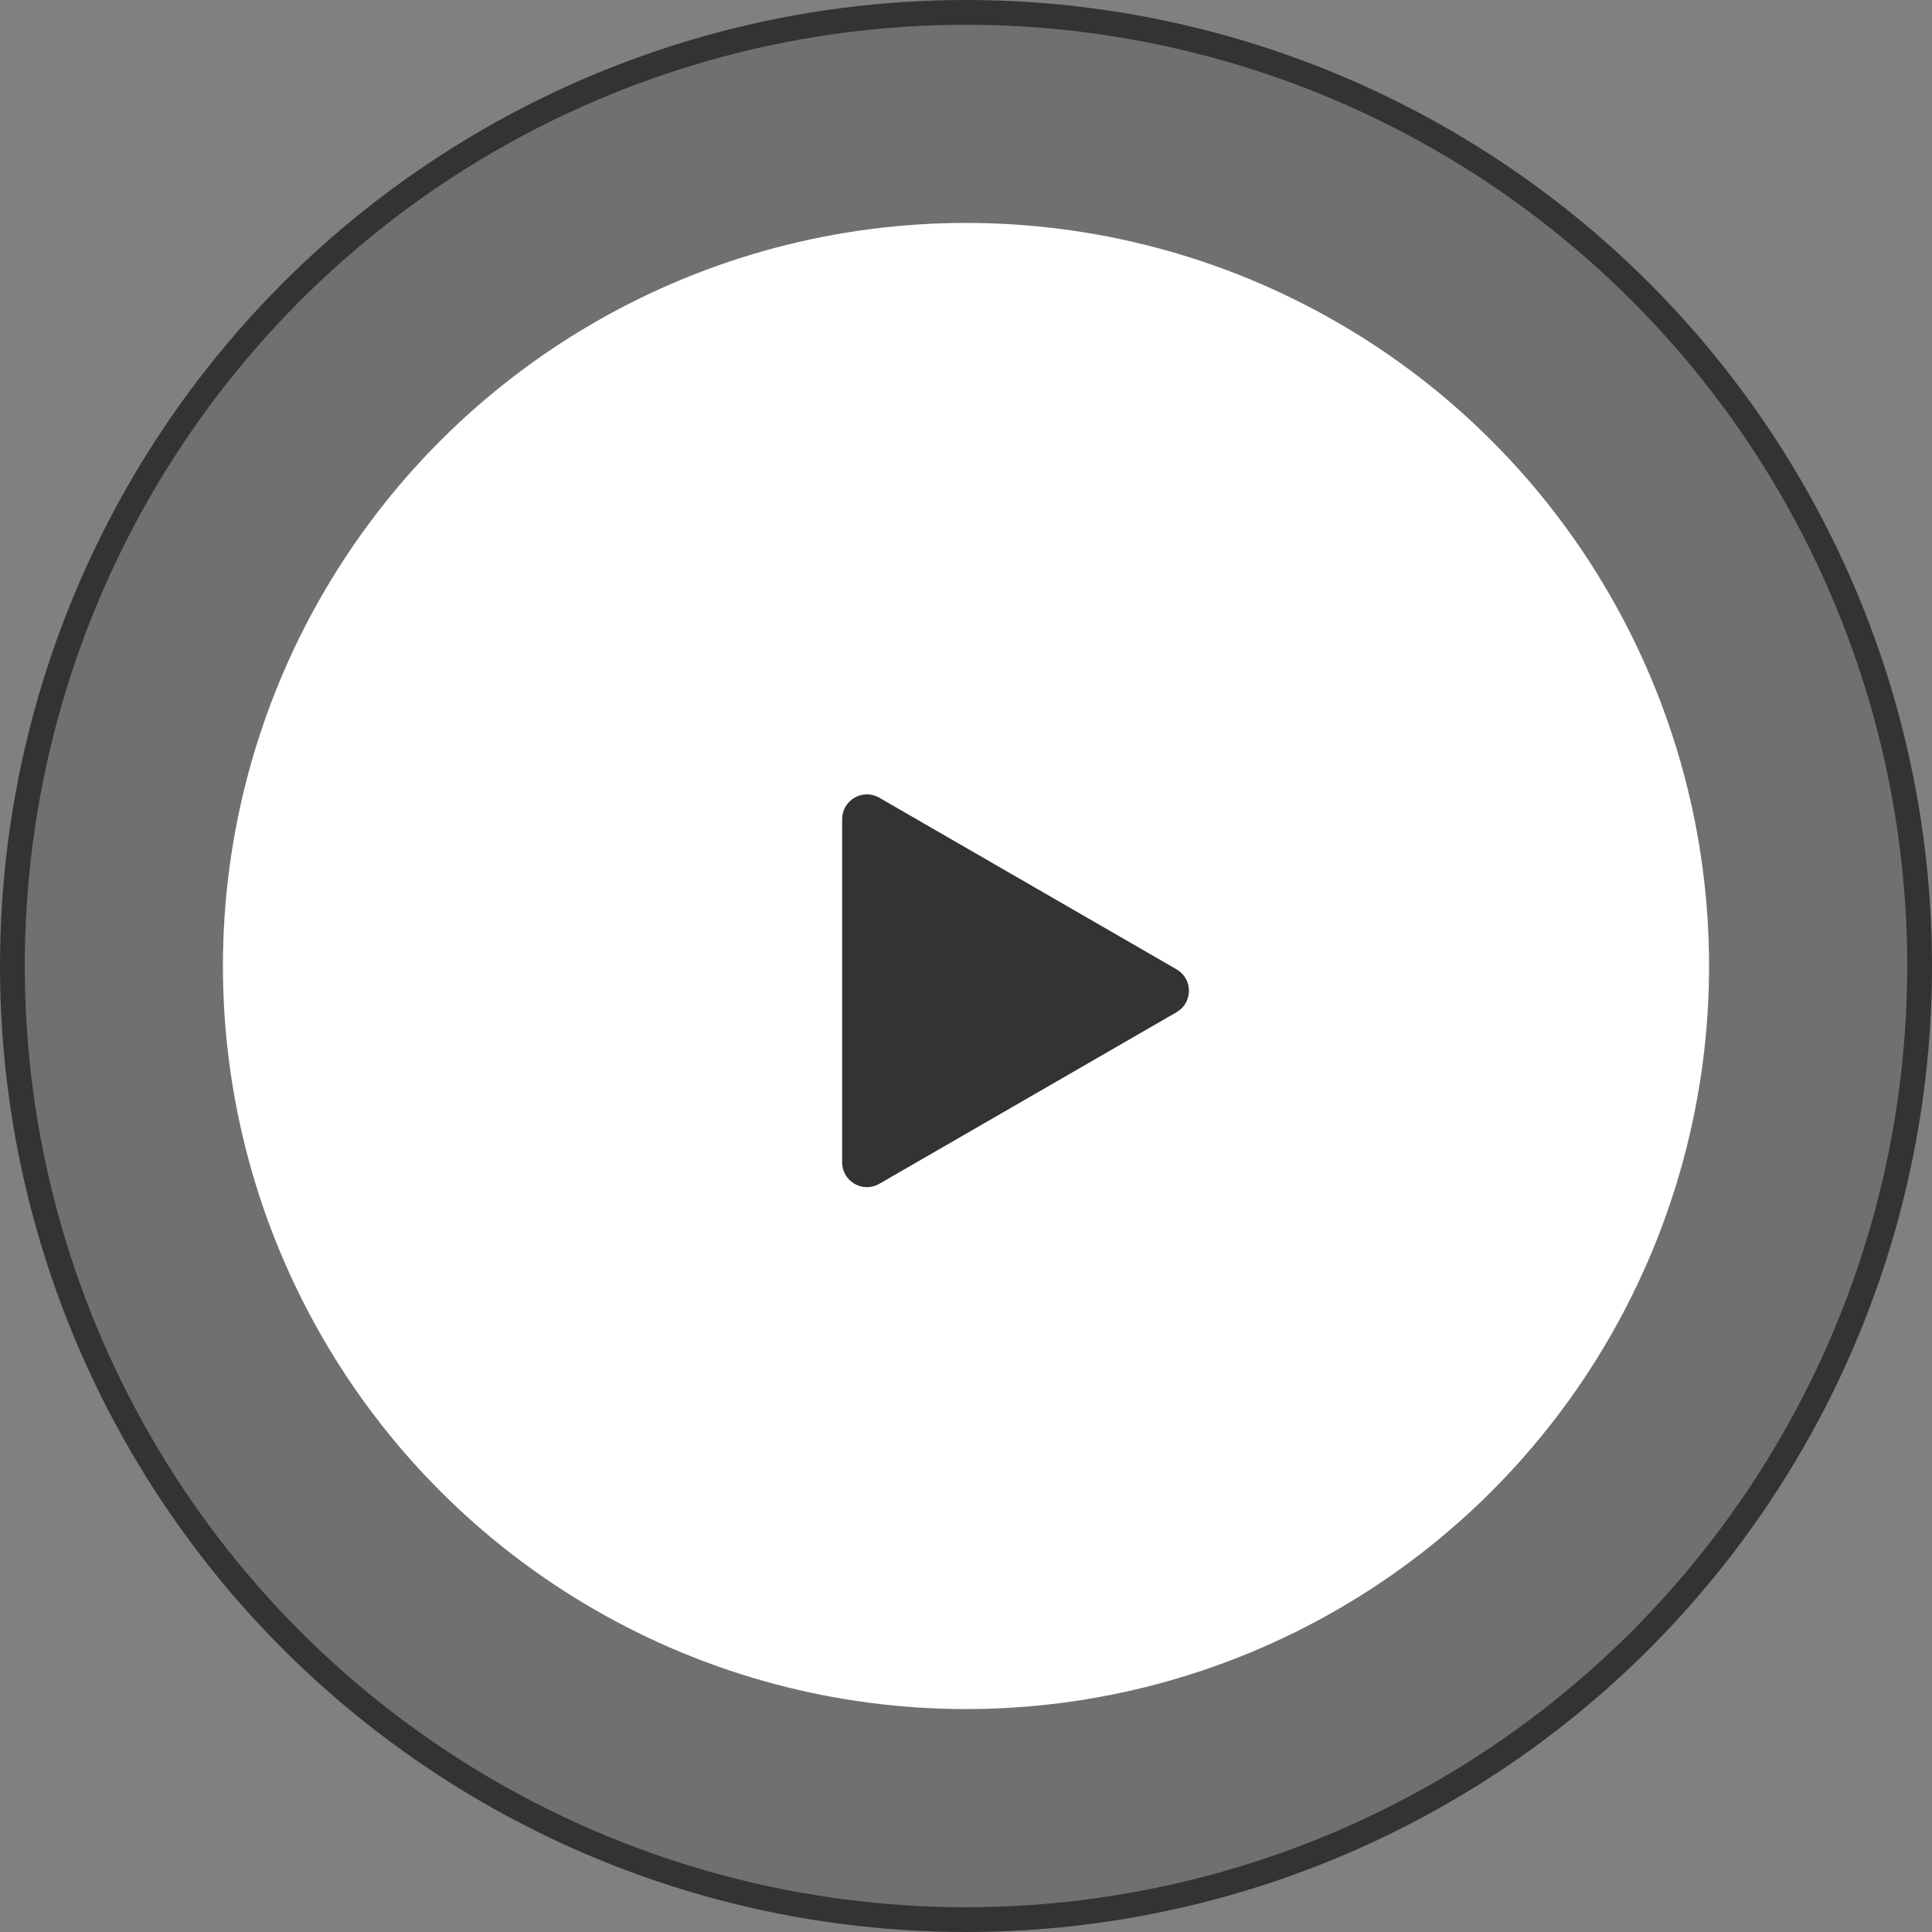 <svg width="78" height="78" viewBox="0 0 78 78" fill="none" xmlns="http://www.w3.org/2000/svg">
<rect x="0" y="0" width="78" height="78" fill="#808080" stroke="none"/>
<circle cx="39" cy="39" r="38.5" fill="#333333" fill-opacity="0.2" stroke="#333333"/>
<circle cx="39" cy="39" r="30" fill="white"/>
<path d="M47.5 39.134C48.167 39.519 48.167 40.481 47.5 40.866L35.5 47.794C34.833 48.179 34 47.698 34 46.928V33.072C34 32.302 34.833 31.821 35.5 32.206L47.5 39.134Z" fill="#333333"/>
</svg>
